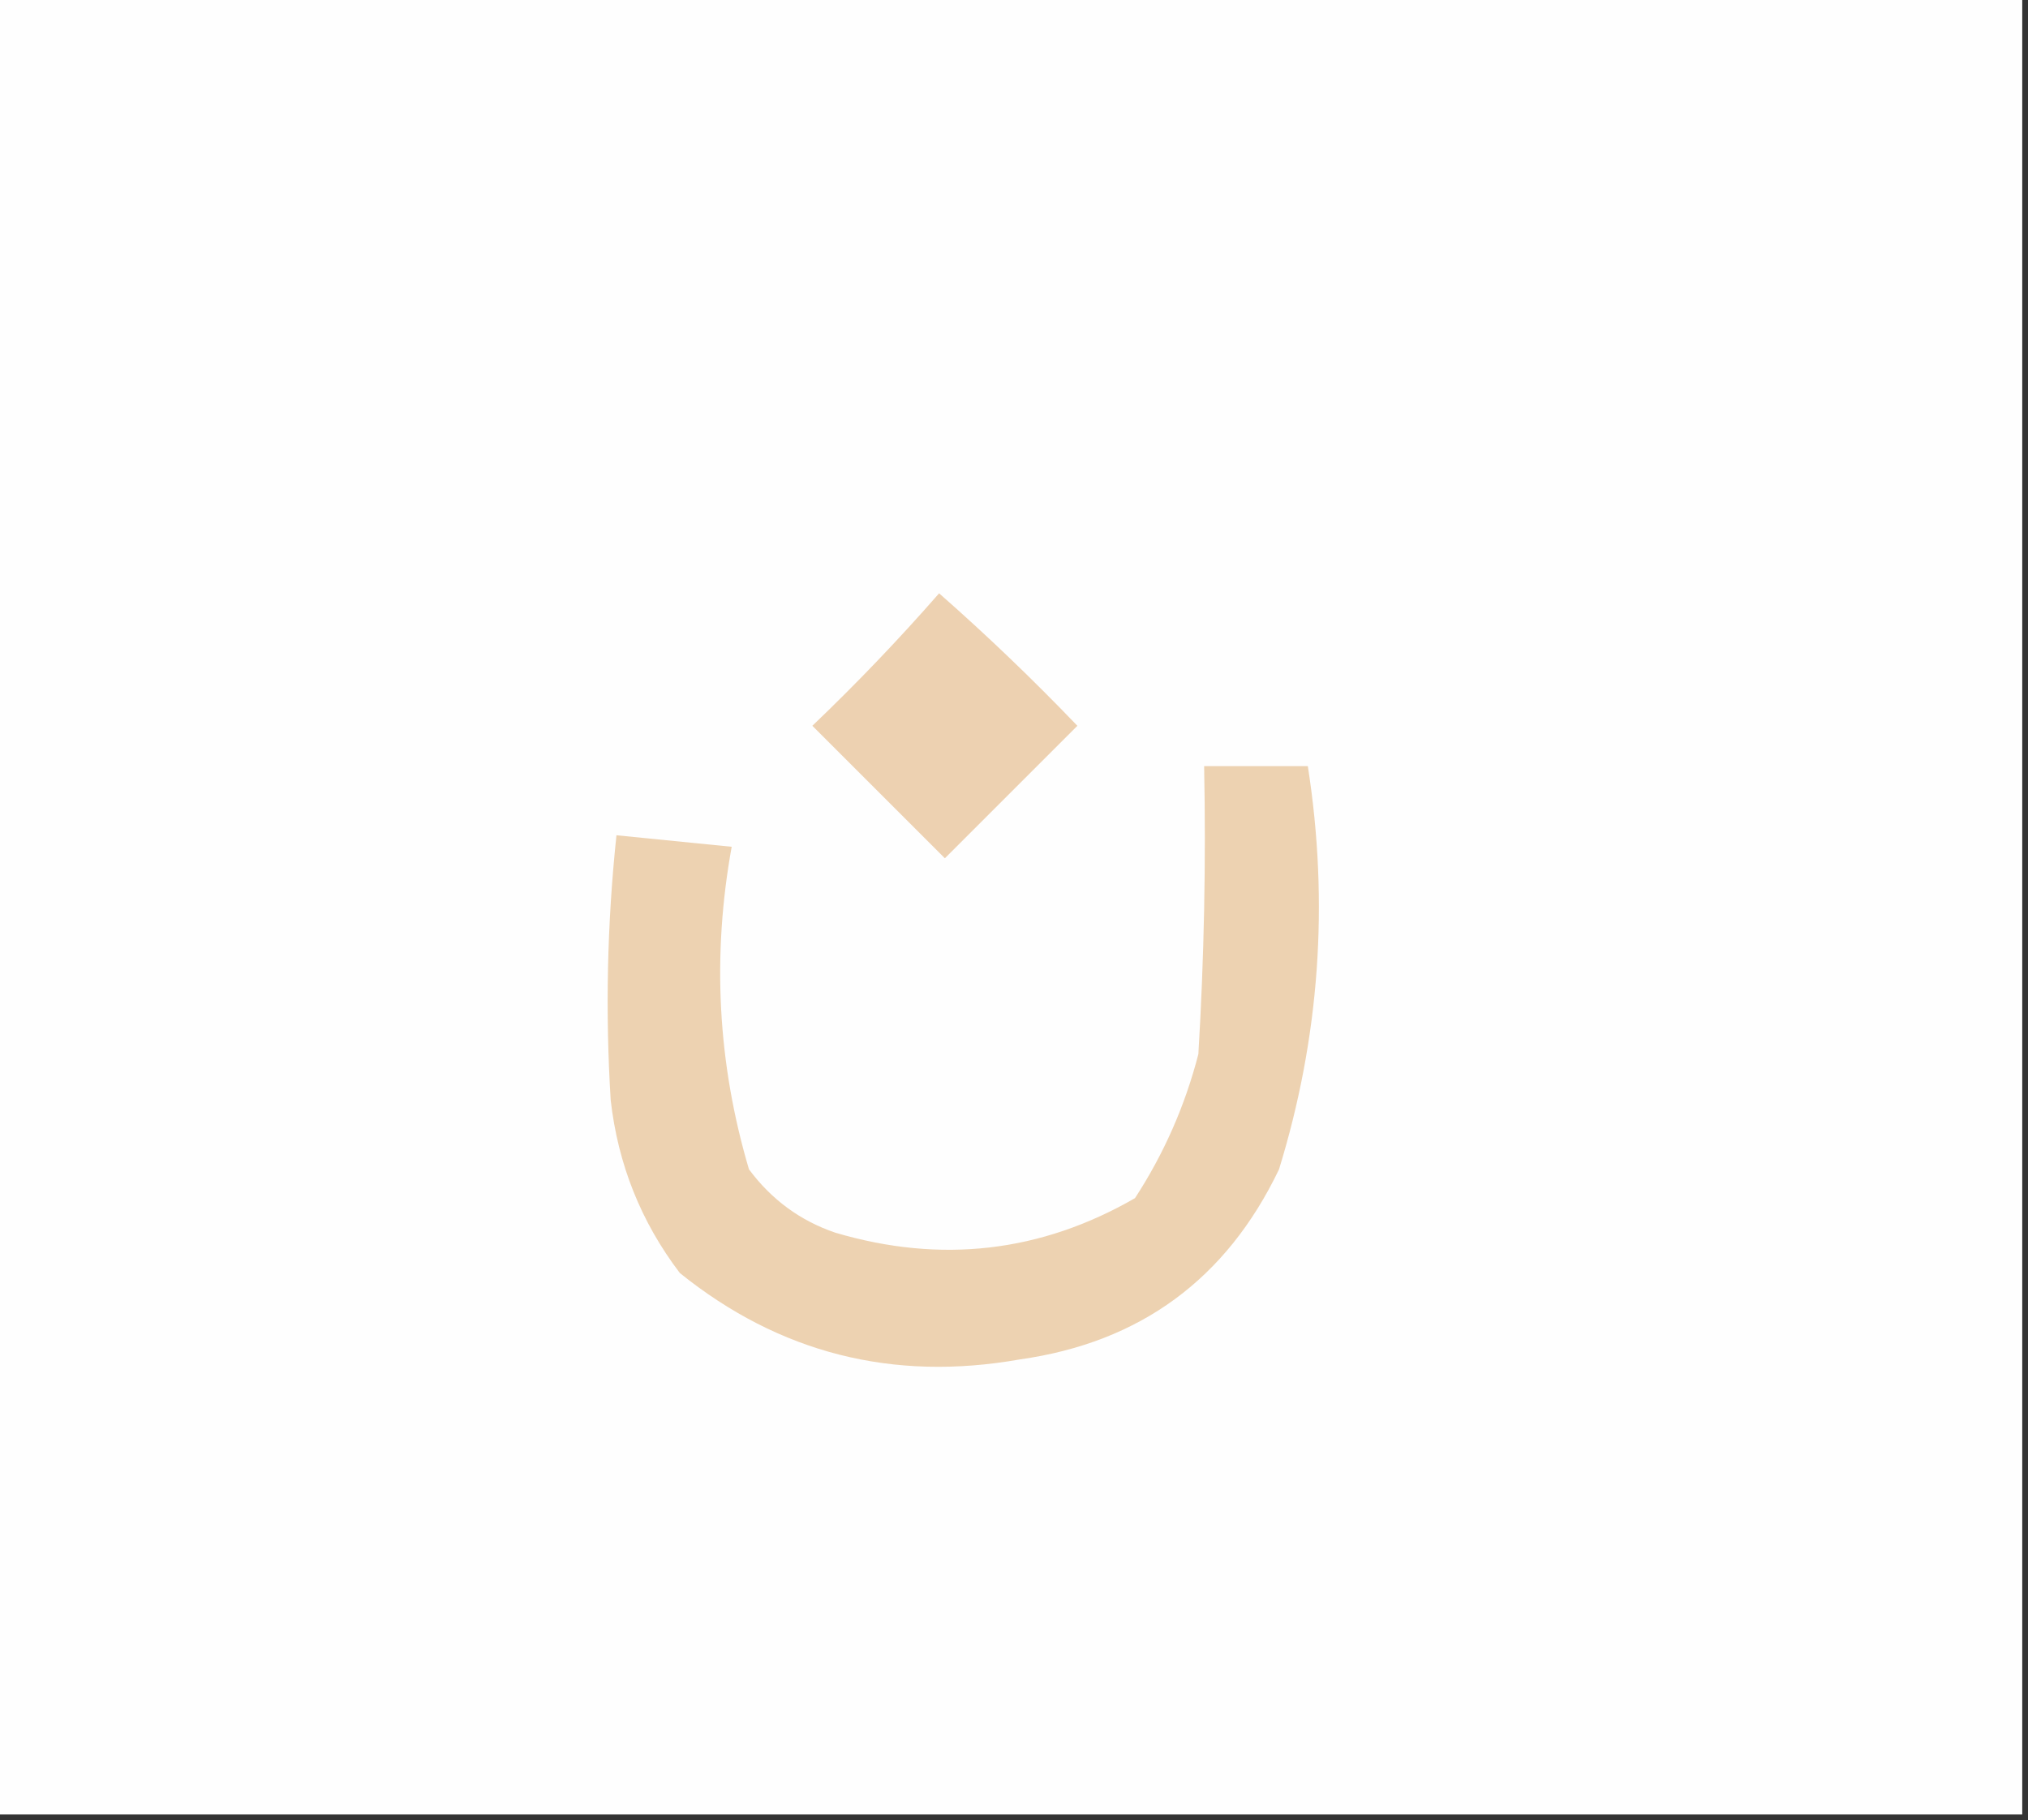 <?xml version="1.0" encoding="UTF-8"?>
<!DOCTYPE svg PUBLIC "-//W3C//DTD SVG 1.1//EN" "http://www.w3.org/Graphics/SVG/1.1/DTD/svg11.dtd">
<svg xmlns="http://www.w3.org/2000/svg" version="1.1" width="176px" height="158px" style="shape-rendering:geometricPrecision; text-rendering:geometricPrecision; image-rendering:optimizeQuality; fill-rule:evenodd; clip-rule:evenodd" xmlns:xlink="http://www.w3.org/1999/xlink">
<rect width="100%" height="100%" fill="#333333" stroke="none"/>
<g><path style="opacity:1" fill="#fefefe" d="M -0.5,-0.5 C 58.167,-0.5 116.833,-0.5 175.5,-0.5C 175.5,52.167 175.5,104.833 175.5,157.5C 116.833,157.5 58.167,157.5 -0.5,157.5C -0.5,104.833 -0.5,52.167 -0.5,-0.5 Z"/></g>
<g><path style="opacity:1" fill="#edd1b1" d="M 81.5,51.5 C 85.631,55.13 89.631,58.963 93.5,63C 89.667,66.833 85.833,70.667 82,74.5C 78.167,70.667 74.333,66.833 70.5,63C 74.371,59.298 78.037,55.464 81.5,51.5 Z"/></g>
<g><path style="opacity:1" fill="#edd2b1" d="M 104.5,66.5 C 107.5,66.5 110.5,66.5 113.5,66.5C 115.356,78.389 114.523,90.055 111,101.5C 106.438,111.029 98.938,116.529 88.5,118C 77.466,119.95 67.633,117.45 59,110.5C 55.632,106.065 53.632,101.065 53,95.5C 52.523,87.822 52.69,80.155 53.5,72.5C 56.833,72.833 60.167,73.167 63.5,73.5C 61.78,82.984 62.28,92.318 65,101.5C 66.96,104.135 69.46,105.969 72.5,107C 81.662,109.708 90.329,108.708 98.5,104C 101.012,100.142 102.845,95.975 104,91.5C 104.5,83.173 104.666,74.84 104.5,66.5 Z"/></g>
</svg>

